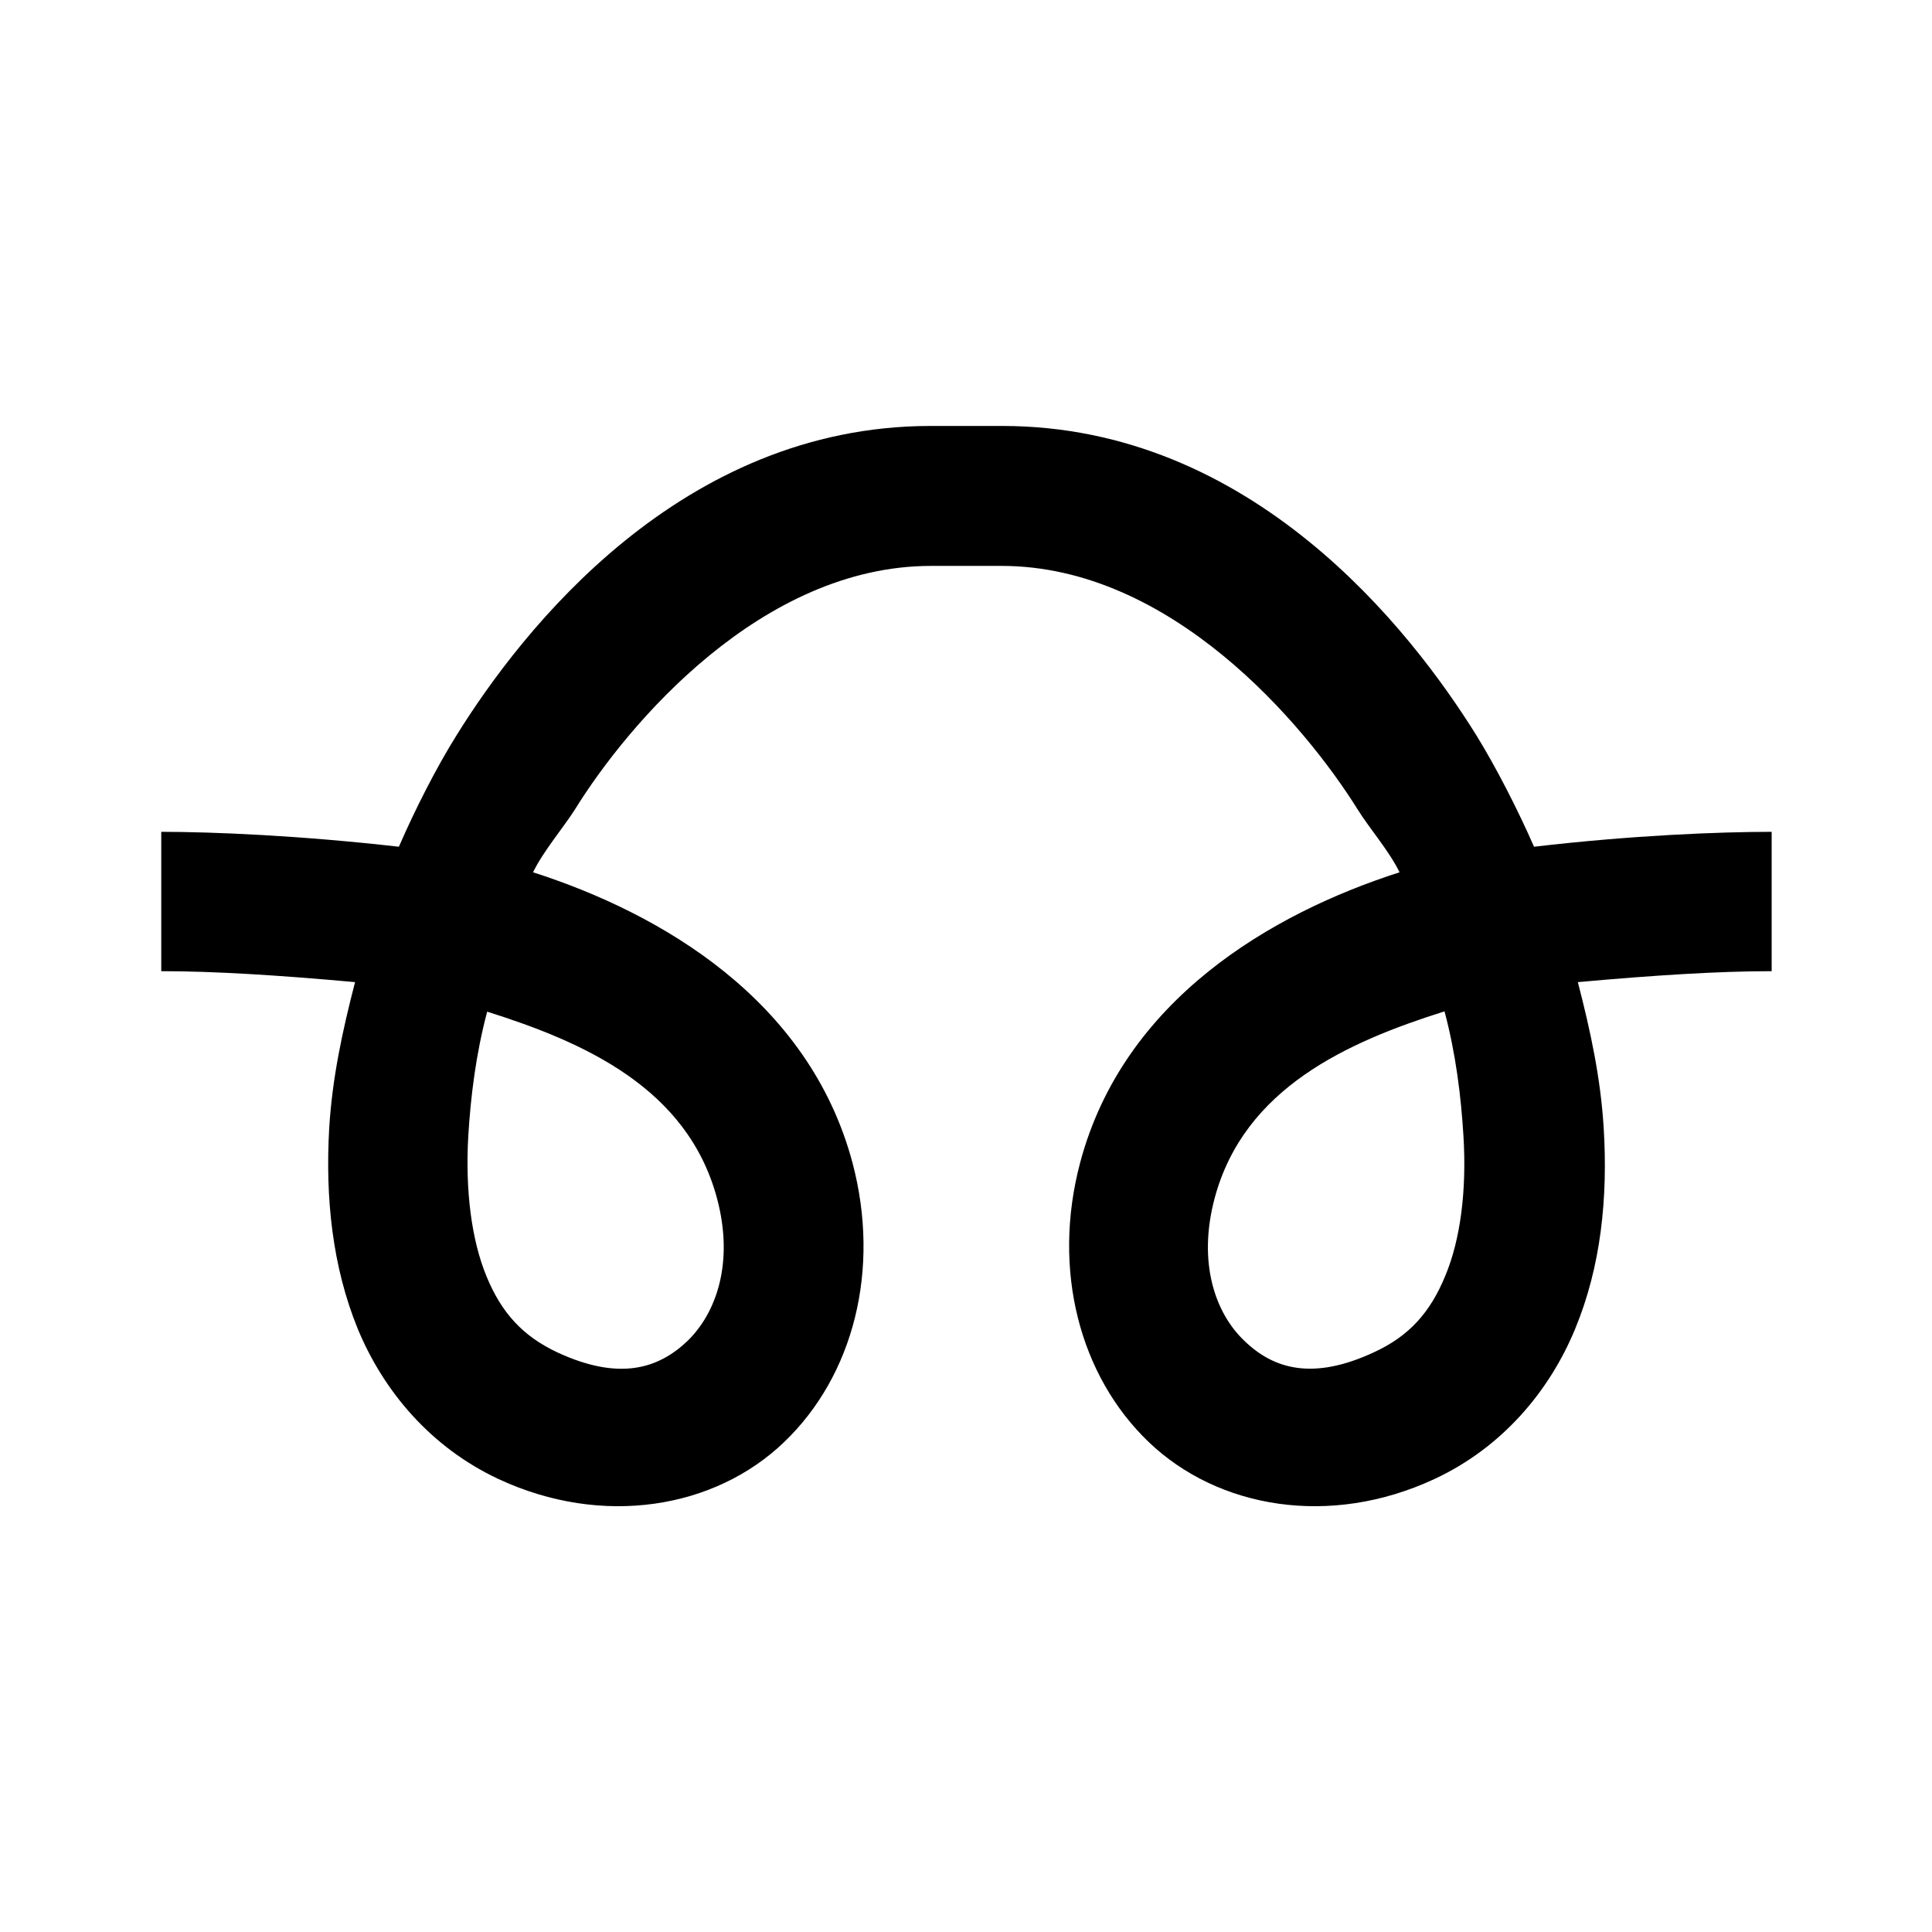 <?xml version="1.0" encoding="UTF-8" standalone="no"?>
<!-- Created with Inkscape (http://www.inkscape.org/) -->

<svg
   xmlns:dc="http://purl.org/dc/elements/1.1/"
   xmlns:cc="http://creativecommons.org/ns#"
   xmlns:rdf="http://www.w3.org/1999/02/22-rdf-syntax-ns#"
   xmlns:svg="http://www.w3.org/2000/svg"
   xmlns="http://www.w3.org/2000/svg"
   xmlns:sodipodi="http://sodipodi.sourceforge.net/DTD/sodipodi-0.dtd"
   xmlns:inkscape="http://www.inkscape.org/namespaces/inkscape"
   width="24"
   height="24"
   viewBox="0 0 6.35 6.35"
   version="1.1"
   id="svg7409"
   inkscape:version="0.92.1 r15371"
   sodipodi:docname="relais_4.svg">
  <defs
     id="defs7403" />
  <sodipodi:namedview
     id="base"
     pagecolor="#ffffff"
     bordercolor="#666666"
     borderopacity="1.0"
     inkscape:pageopacity="0.0"
     inkscape:pageshadow="2"
     inkscape:zoom="3.959798"
     inkscape:cx="22.860067"
     inkscape:cy="19.776077"
     inkscape:document-units="mm"
     inkscape:current-layer="layer1"
     showgrid="false"
     units="px"
     inkscape:window-width="1366"
     inkscape:window-height="738"
     inkscape:window-x="0"
     inkscape:window-y="30"
     inkscape:window-maximized="1" />
  <g
     inkscape:label="Calque 1"
     inkscape:groupmode="layer"
     id="layer1"
     transform="translate(0,-290.65)">
    <path
       style="color:#000000;font-style:normal;font-variant:normal;font-weight:normal;font-stretch:normal;font-size:medium;line-height:normal;font-family:sans-serif;font-variant-ligatures:normal;font-variant-position:normal;font-variant-caps:normal;font-variant-numeric:normal;font-variant-alternates:normal;font-feature-settings:normal;text-indent:0;text-align:start;text-decoration:none;text-decoration-line:none;text-decoration-style:solid;text-decoration-color:#000000;letter-spacing:normal;word-spacing:normal;text-transform:none;writing-mode:lr-tb;direction:ltr;text-orientation:mixed;dominant-baseline:auto;baseline-shift:baseline;text-anchor:start;white-space:normal;shape-padding:0;clip-rule:nonzero;display:inline;overflow:visible;visibility:visible;opacity:1;isolation:auto;mix-blend-mode:normal;color-interpolation:sRGB;color-interpolation-filters:linearRGB;solid-color:#000000;solid-opacity:1;vector-effect:none;fill:#000000;fill-opacity:1;fill-rule:evenodd;stroke:none;stroke-width:0.458;stroke-linecap:butt;stroke-linejoin:miter;stroke-miterlimit:4;stroke-dasharray:none;stroke-dashoffset:0;stroke-opacity:1;color-rendering:auto;image-rendering:auto;shape-rendering:auto;text-rendering:auto;enable-background:accumulate"
       d="m 3.059,292.05 c -0.821,0 -1.343,0.67 -1.558,1.016 -0.067,0.107 -0.136,0.243 -0.19,0.367 -0.325,-0.037 -0.611,-0.049 -0.781,-0.049 v 0.458 c 0.173,0 0.383,0.013 0.637,0.036 -0.042,0.162 -0.075,0.316 -0.085,0.48 -0.013,0.229 0.01,0.454 0.094,0.66 0.085,0.205 0.24,0.389 0.462,0.493 0.343,0.16 0.712,0.097 0.939,-0.121 0.228,-0.218 0.318,-0.567 0.225,-0.918 -0.143,-0.536 -0.629,-0.82 -1.05,-0.955 0.034,-0.07 0.1,-0.147 0.138,-0.207 0.174,-0.281 0.613,-0.8 1.17,-0.8 h 0.116 0.116 c 0.557,0 0.995,0.52 1.17,0.8 0.037,0.06 0.104,0.137 0.138,0.207 -0.421,0.135 -0.908,0.419 -1.05,0.955 -0.093,0.351 -0.002,0.7 0.226,0.918 0.228,0.218 0.596,0.281 0.939,0.121 0.221,-0.103 0.377,-0.287 0.462,-0.493 0.085,-0.205 0.108,-0.431 0.094,-0.66 -0.01,-0.164 -0.043,-0.318 -0.085,-0.48 0.255,-0.023 0.465,-0.036 0.637,-0.036 v -0.458 c -0.17,0 -0.456,0.011 -0.781,0.049 -0.054,-0.123 -0.124,-0.26 -0.19,-0.367 -0.216,-0.347 -0.737,-1.016 -1.558,-1.016 H 3.175 Z m -1.458,1.925 c 0.317,0.1 0.659,0.25 0.756,0.615 0.056,0.211 -0.003,0.376 -0.098,0.468 -0.096,0.091 -0.224,0.131 -0.427,0.037 -0.115,-0.054 -0.184,-0.131 -0.233,-0.25 -0.049,-0.119 -0.07,-0.28 -0.06,-0.46 0.008,-0.131 0.025,-0.27 0.062,-0.409 z m 3.147,0 c 0.037,0.139 0.054,0.278 0.062,0.409 0.011,0.179 -0.01,0.341 -0.06,0.46 -0.049,0.119 -0.118,0.197 -0.233,0.25 -0.203,0.095 -0.332,0.055 -0.427,-0.037 -0.096,-0.091 -0.154,-0.257 -0.098,-0.468 0.097,-0.364 0.439,-0.515 0.756,-0.615 z"
       id="path7853-0"
       inkscape:connector-curvature="0" />
  </g>
</svg>
